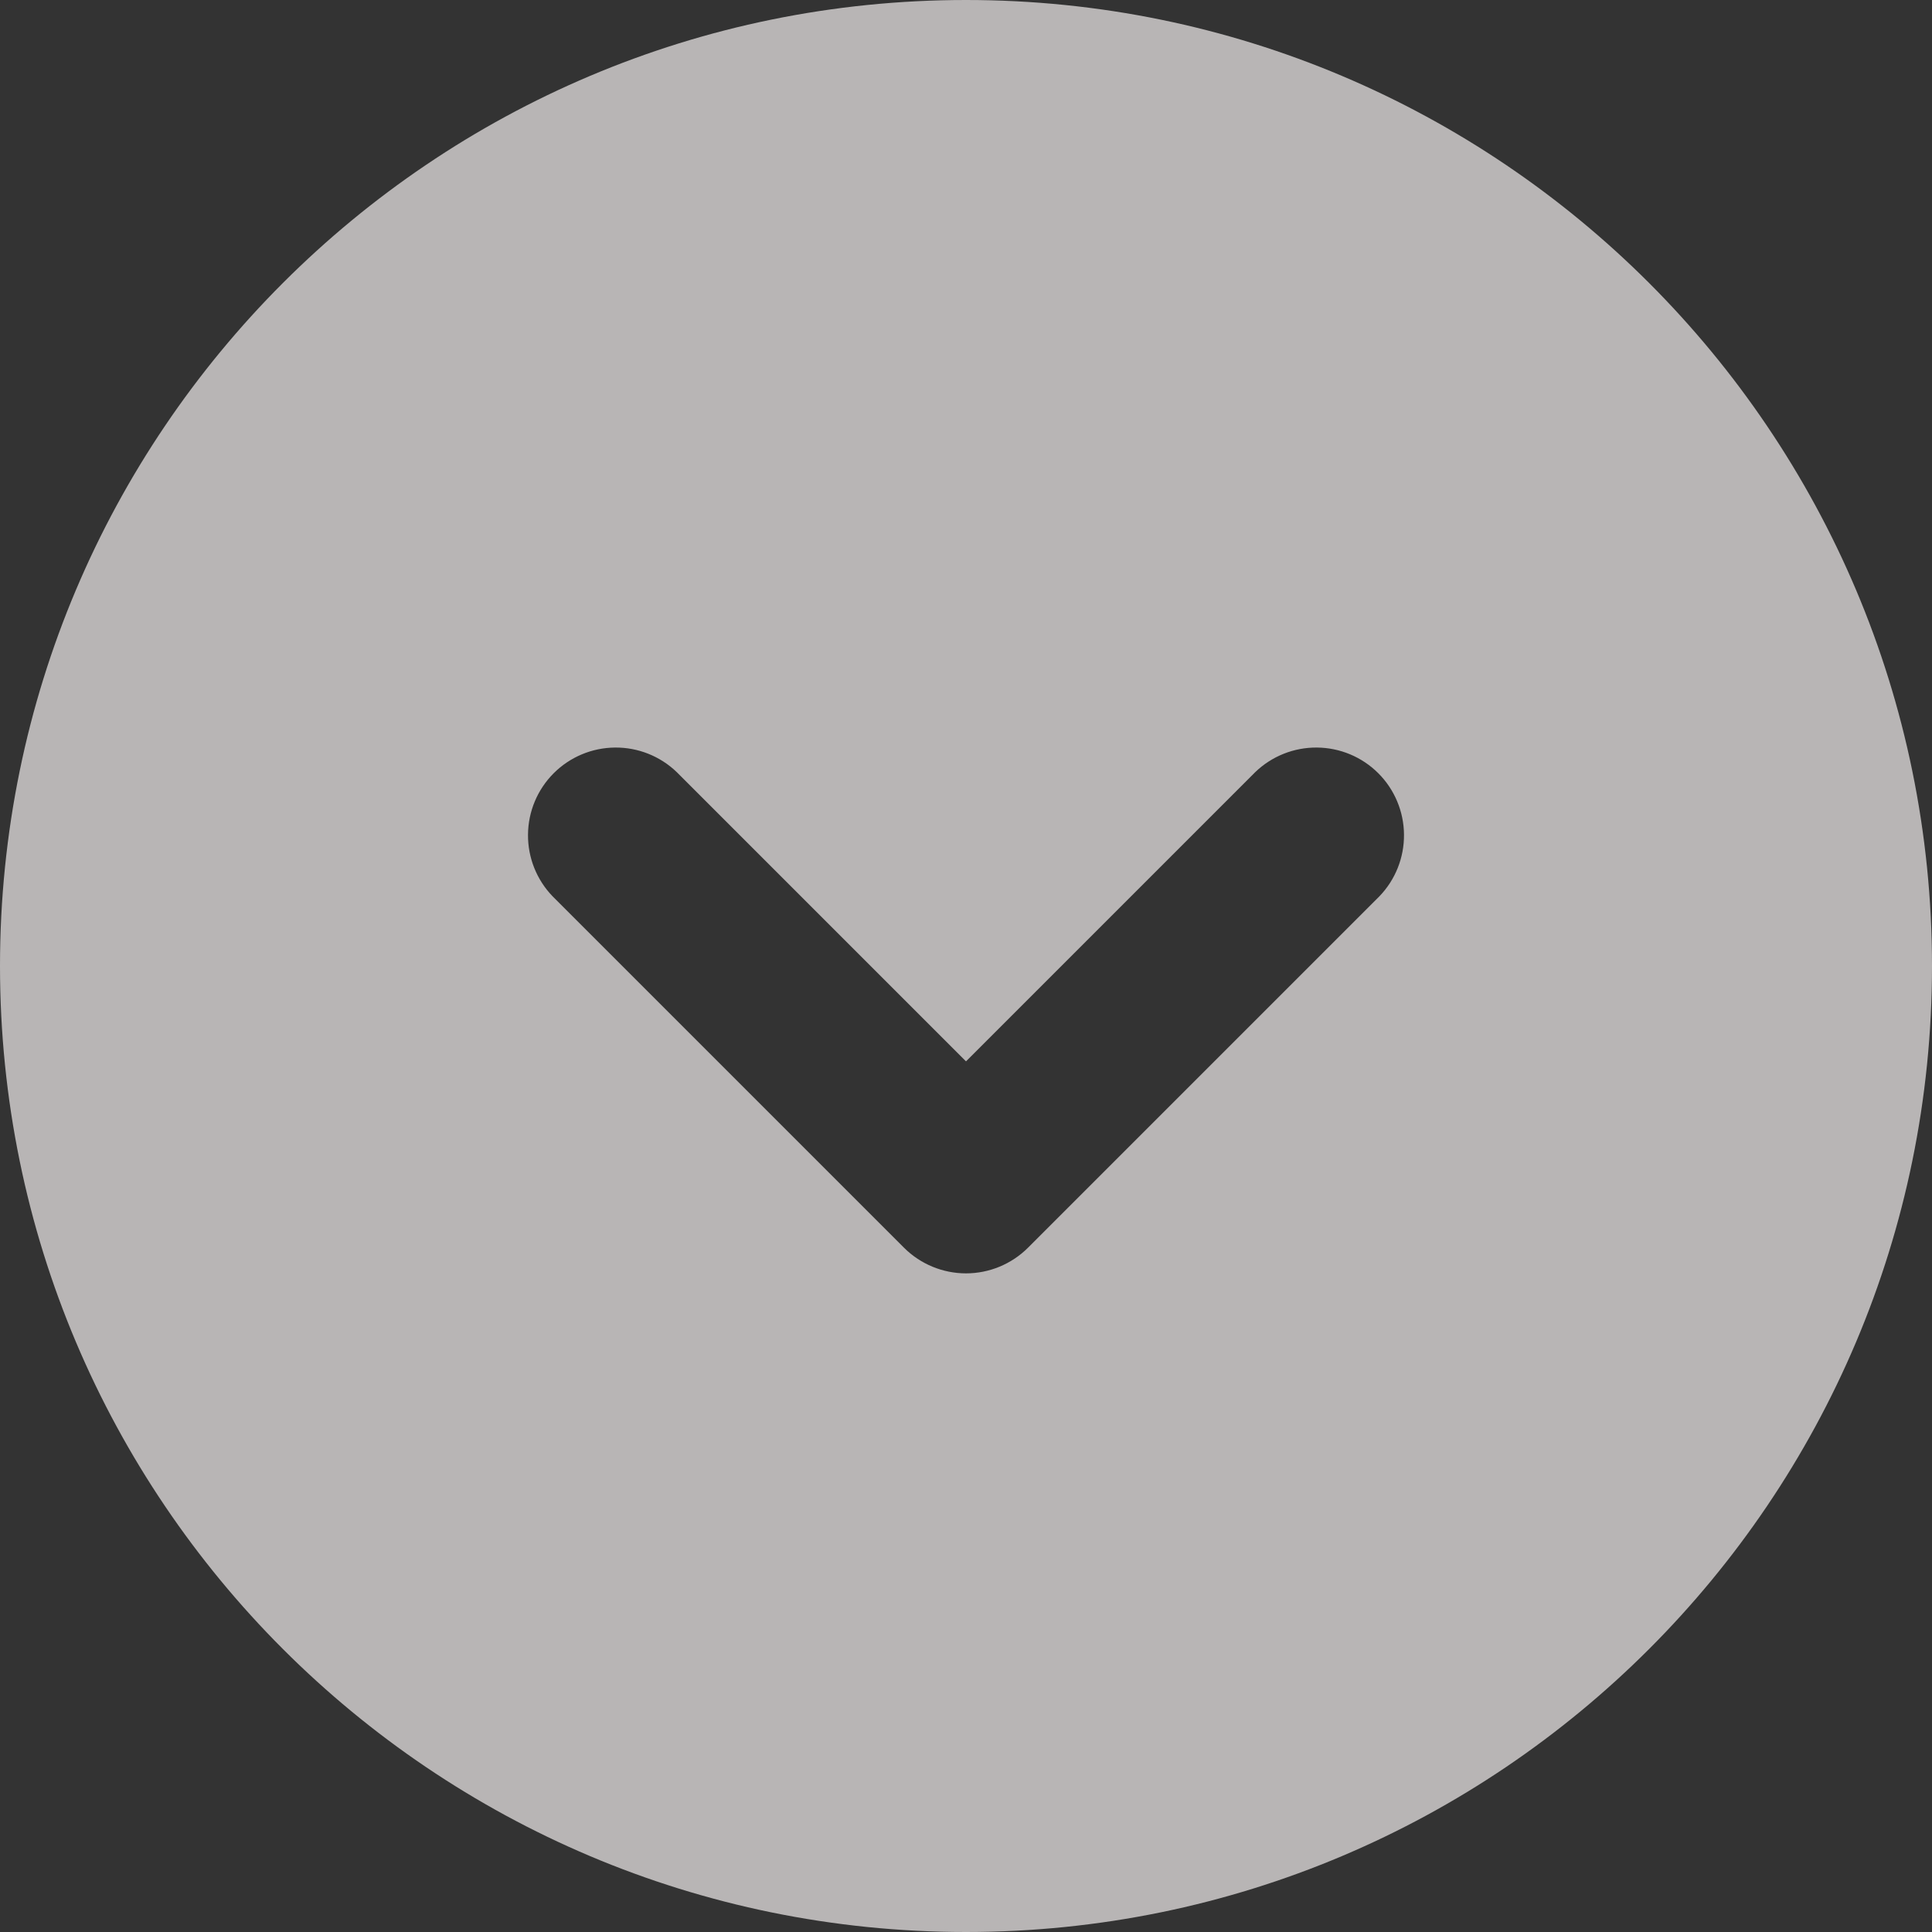 <svg width="44" height="44" viewBox="0 0 44 44" fill="none" xmlns="http://www.w3.org/2000/svg">
<rect x="0" y="0" width="44" height="44" fill="#333333" stroke="none"/>
<path fill-rule="evenodd" clip-rule="evenodd" d="M22 0C9.85 0 0 9.85 0 22C0 34.15 9.85 44 22 44C34.15 44 44 34.15 44 22C44 9.85 34.15 0 22 0ZM15.414 17.586C15.037 17.222 14.532 17.02 14.007 17.025C13.483 17.029 12.981 17.239 12.61 17.61C12.239 17.981 12.029 18.483 12.025 19.007C12.02 19.532 12.222 20.037 12.586 20.414L20.586 28.414C20.961 28.789 21.47 29 22 29C22.53 29 23.039 28.789 23.414 28.414L31.414 20.414C31.778 20.037 31.98 19.532 31.975 19.007C31.971 18.483 31.761 17.981 31.39 17.61C31.019 17.239 30.517 17.029 29.993 17.025C29.468 17.02 28.963 17.222 28.586 17.586L22 24.172L15.414 17.586Z" fill="#FFFBFB" fill-opacity="0.65"/>
</svg>
